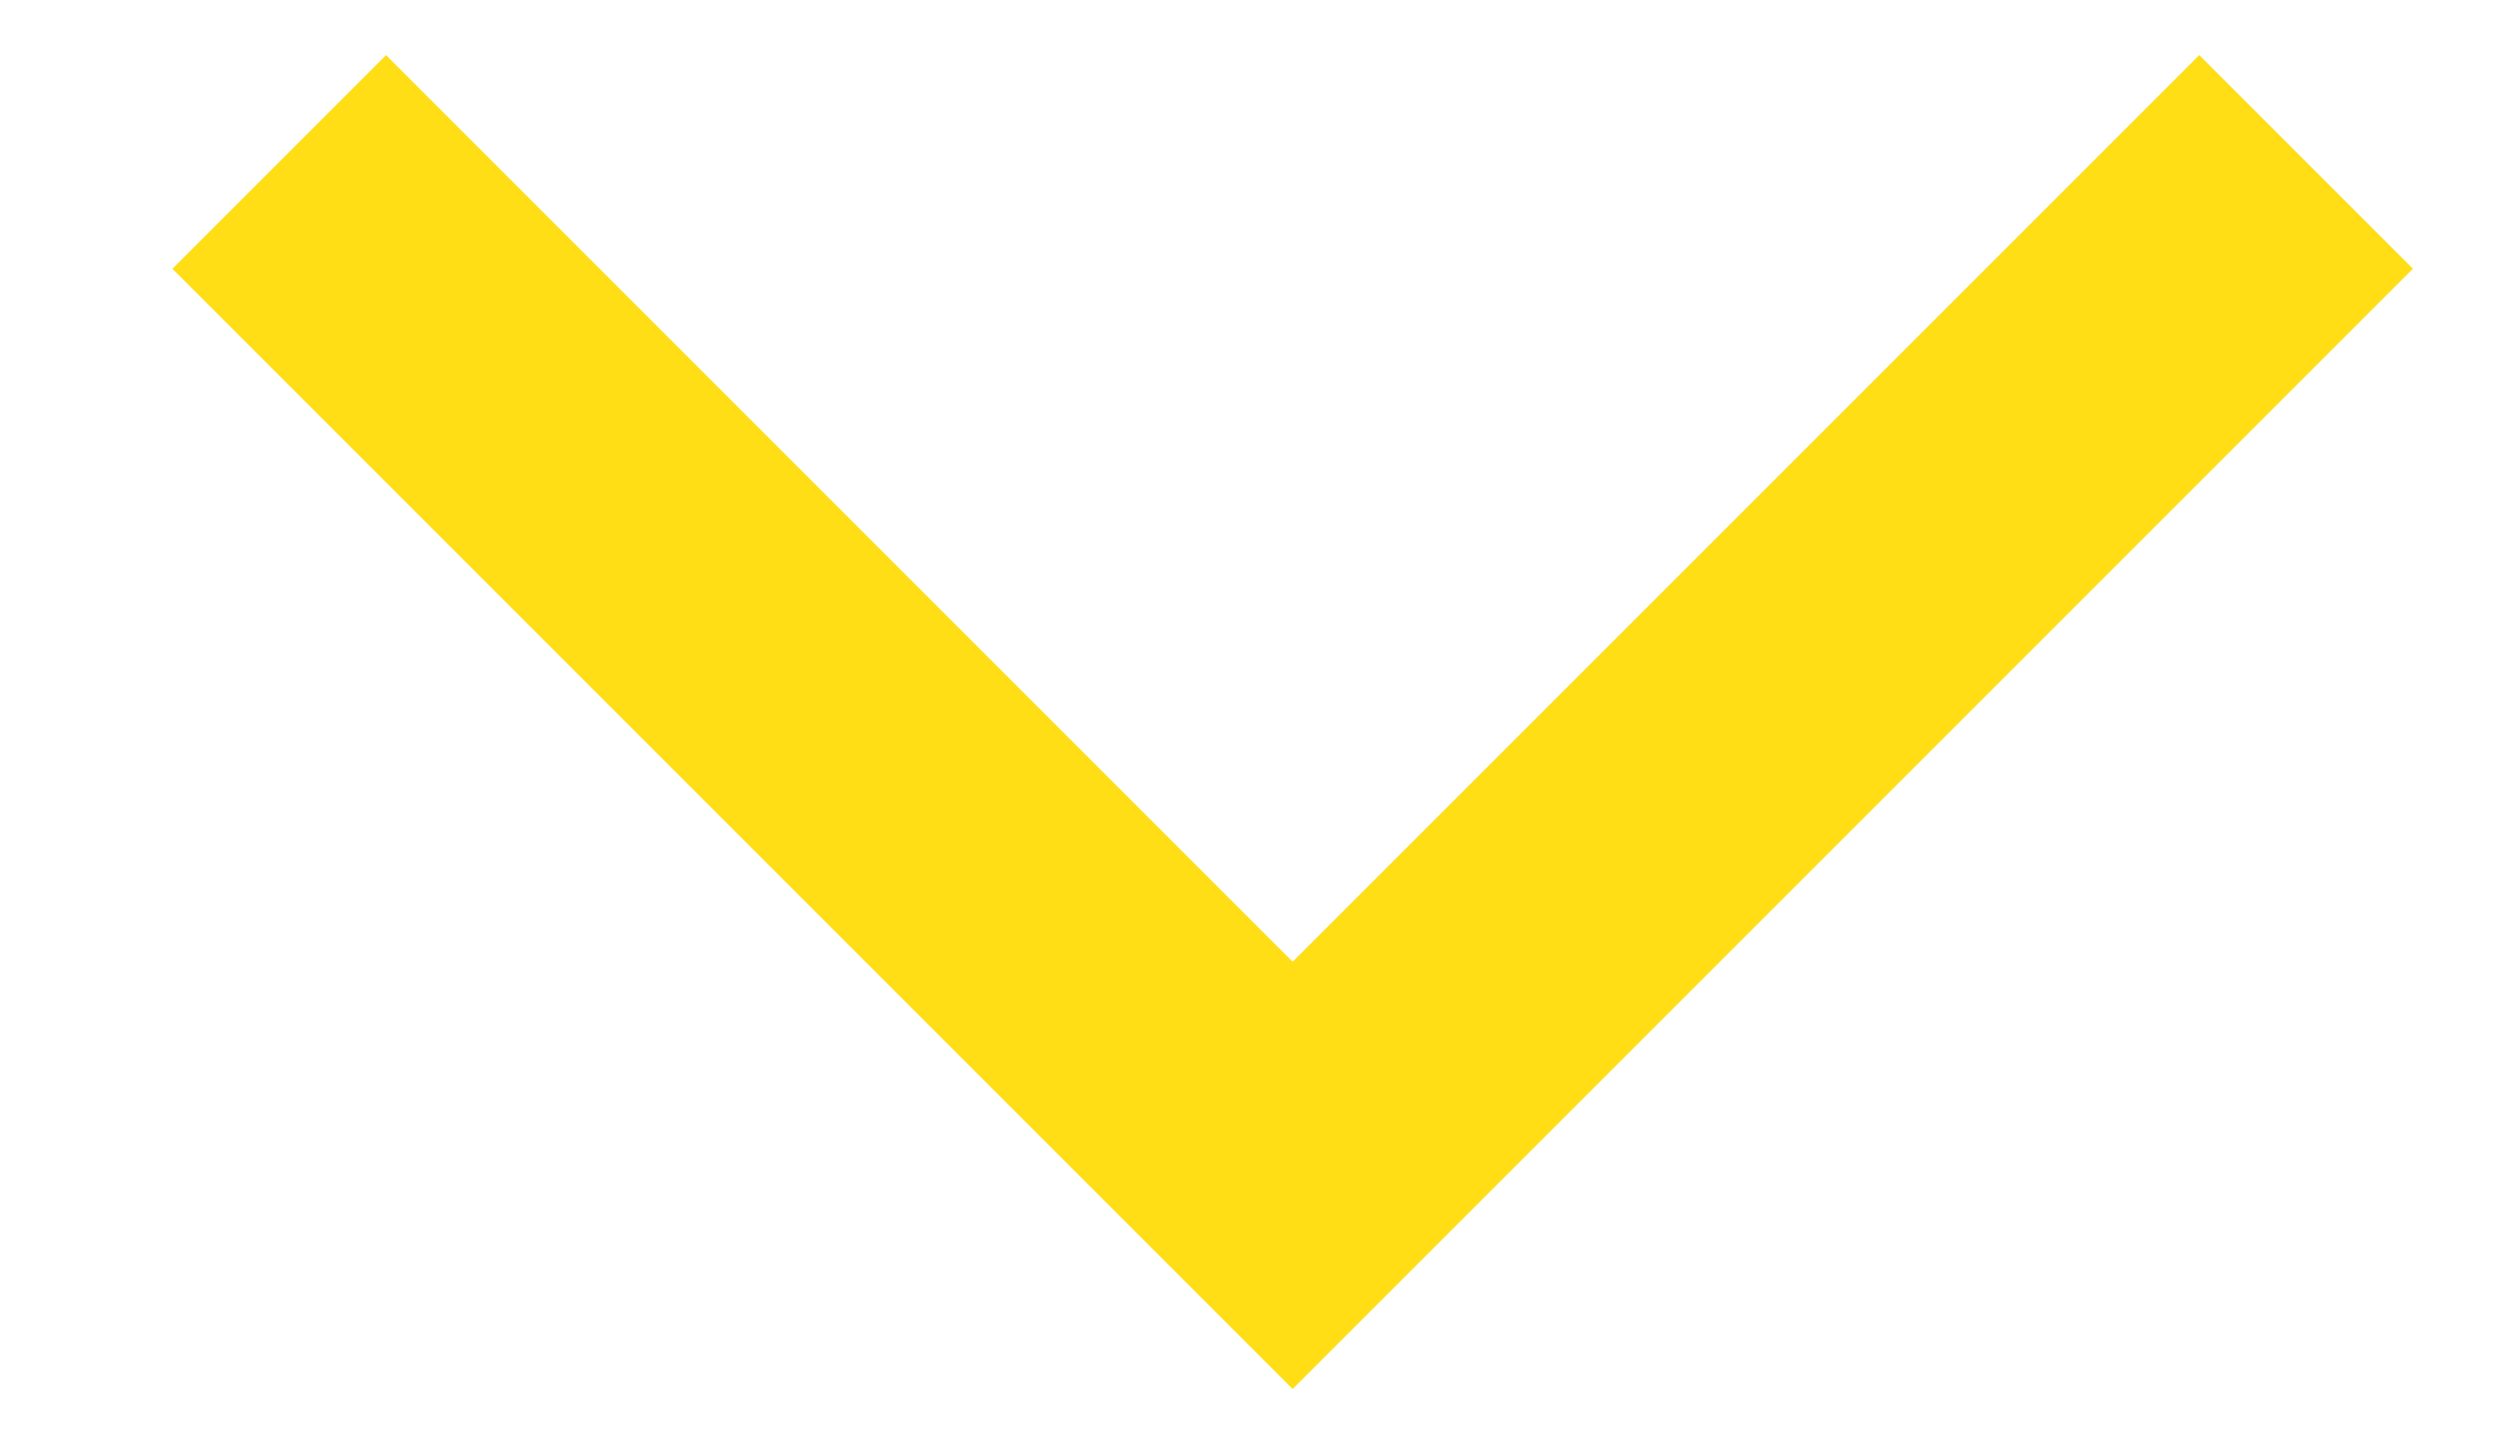<svg width="14" height="8" fill="none" xmlns="http://www.w3.org/2000/svg"><path d="M2.162 1.505l5.077 5.077 5.077-5.077" stroke="#FFDE16" stroke-width="1.692" stroke-miterlimit="10" stroke-linecap="square"/></svg>